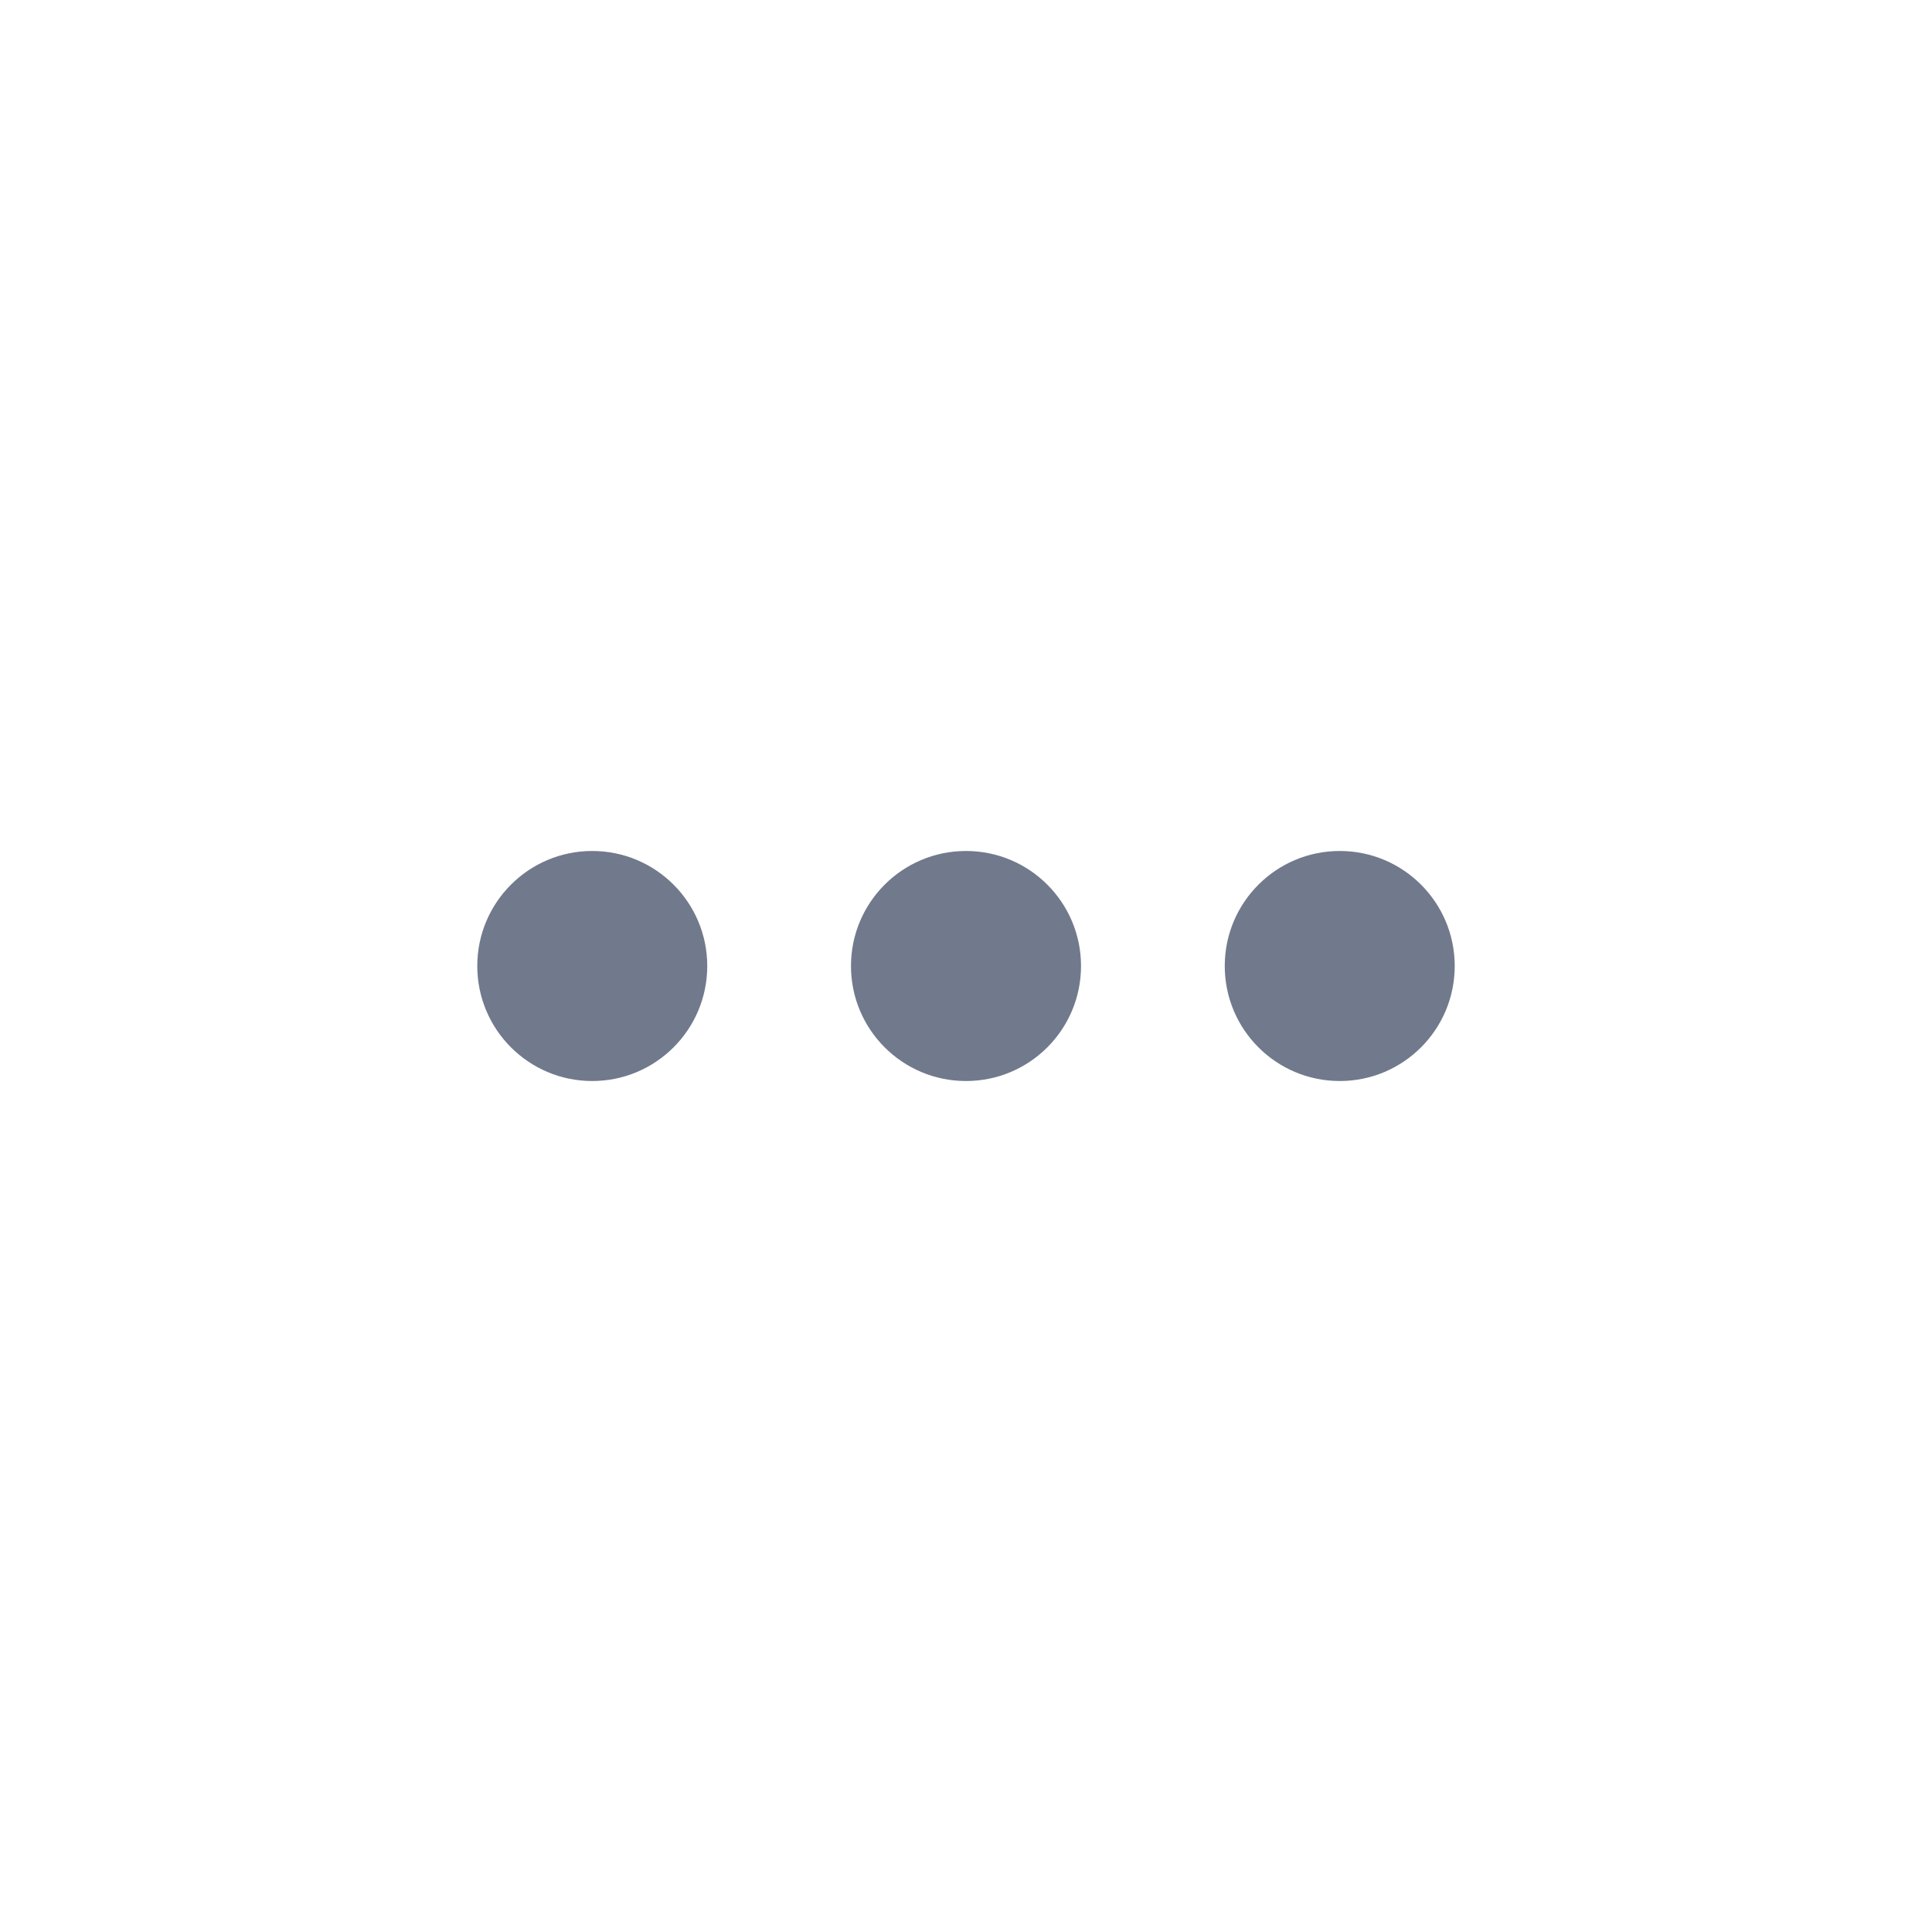 <svg width="28" height="28" viewBox="0 0 28 28" fill="none" xmlns="http://www.w3.org/2000/svg">
<path d="M8.583 15.667C9.504 15.667 10.25 14.921 10.25 14C10.25 13.079 9.504 12.333 8.583 12.333C7.663 12.333 6.917 13.079 6.917 14C6.917 14.921 7.663 15.667 8.583 15.667Z" fill="#717A8C"/>
<path d="M15.667 14C15.667 14.921 14.921 15.667 14 15.667C13.079 15.667 12.333 14.921 12.333 14C12.333 13.079 13.079 12.333 14 12.333C14.921 12.333 15.667 13.079 15.667 14Z" fill="#717A8C"/>
<path d="M21.083 14C21.083 14.921 20.337 15.667 19.417 15.667C18.496 15.667 17.75 14.921 17.75 14C17.75 13.079 18.496 12.333 19.417 12.333C20.337 12.333 21.083 13.079 21.083 14Z" fill="#717A8C"/>
</svg>
